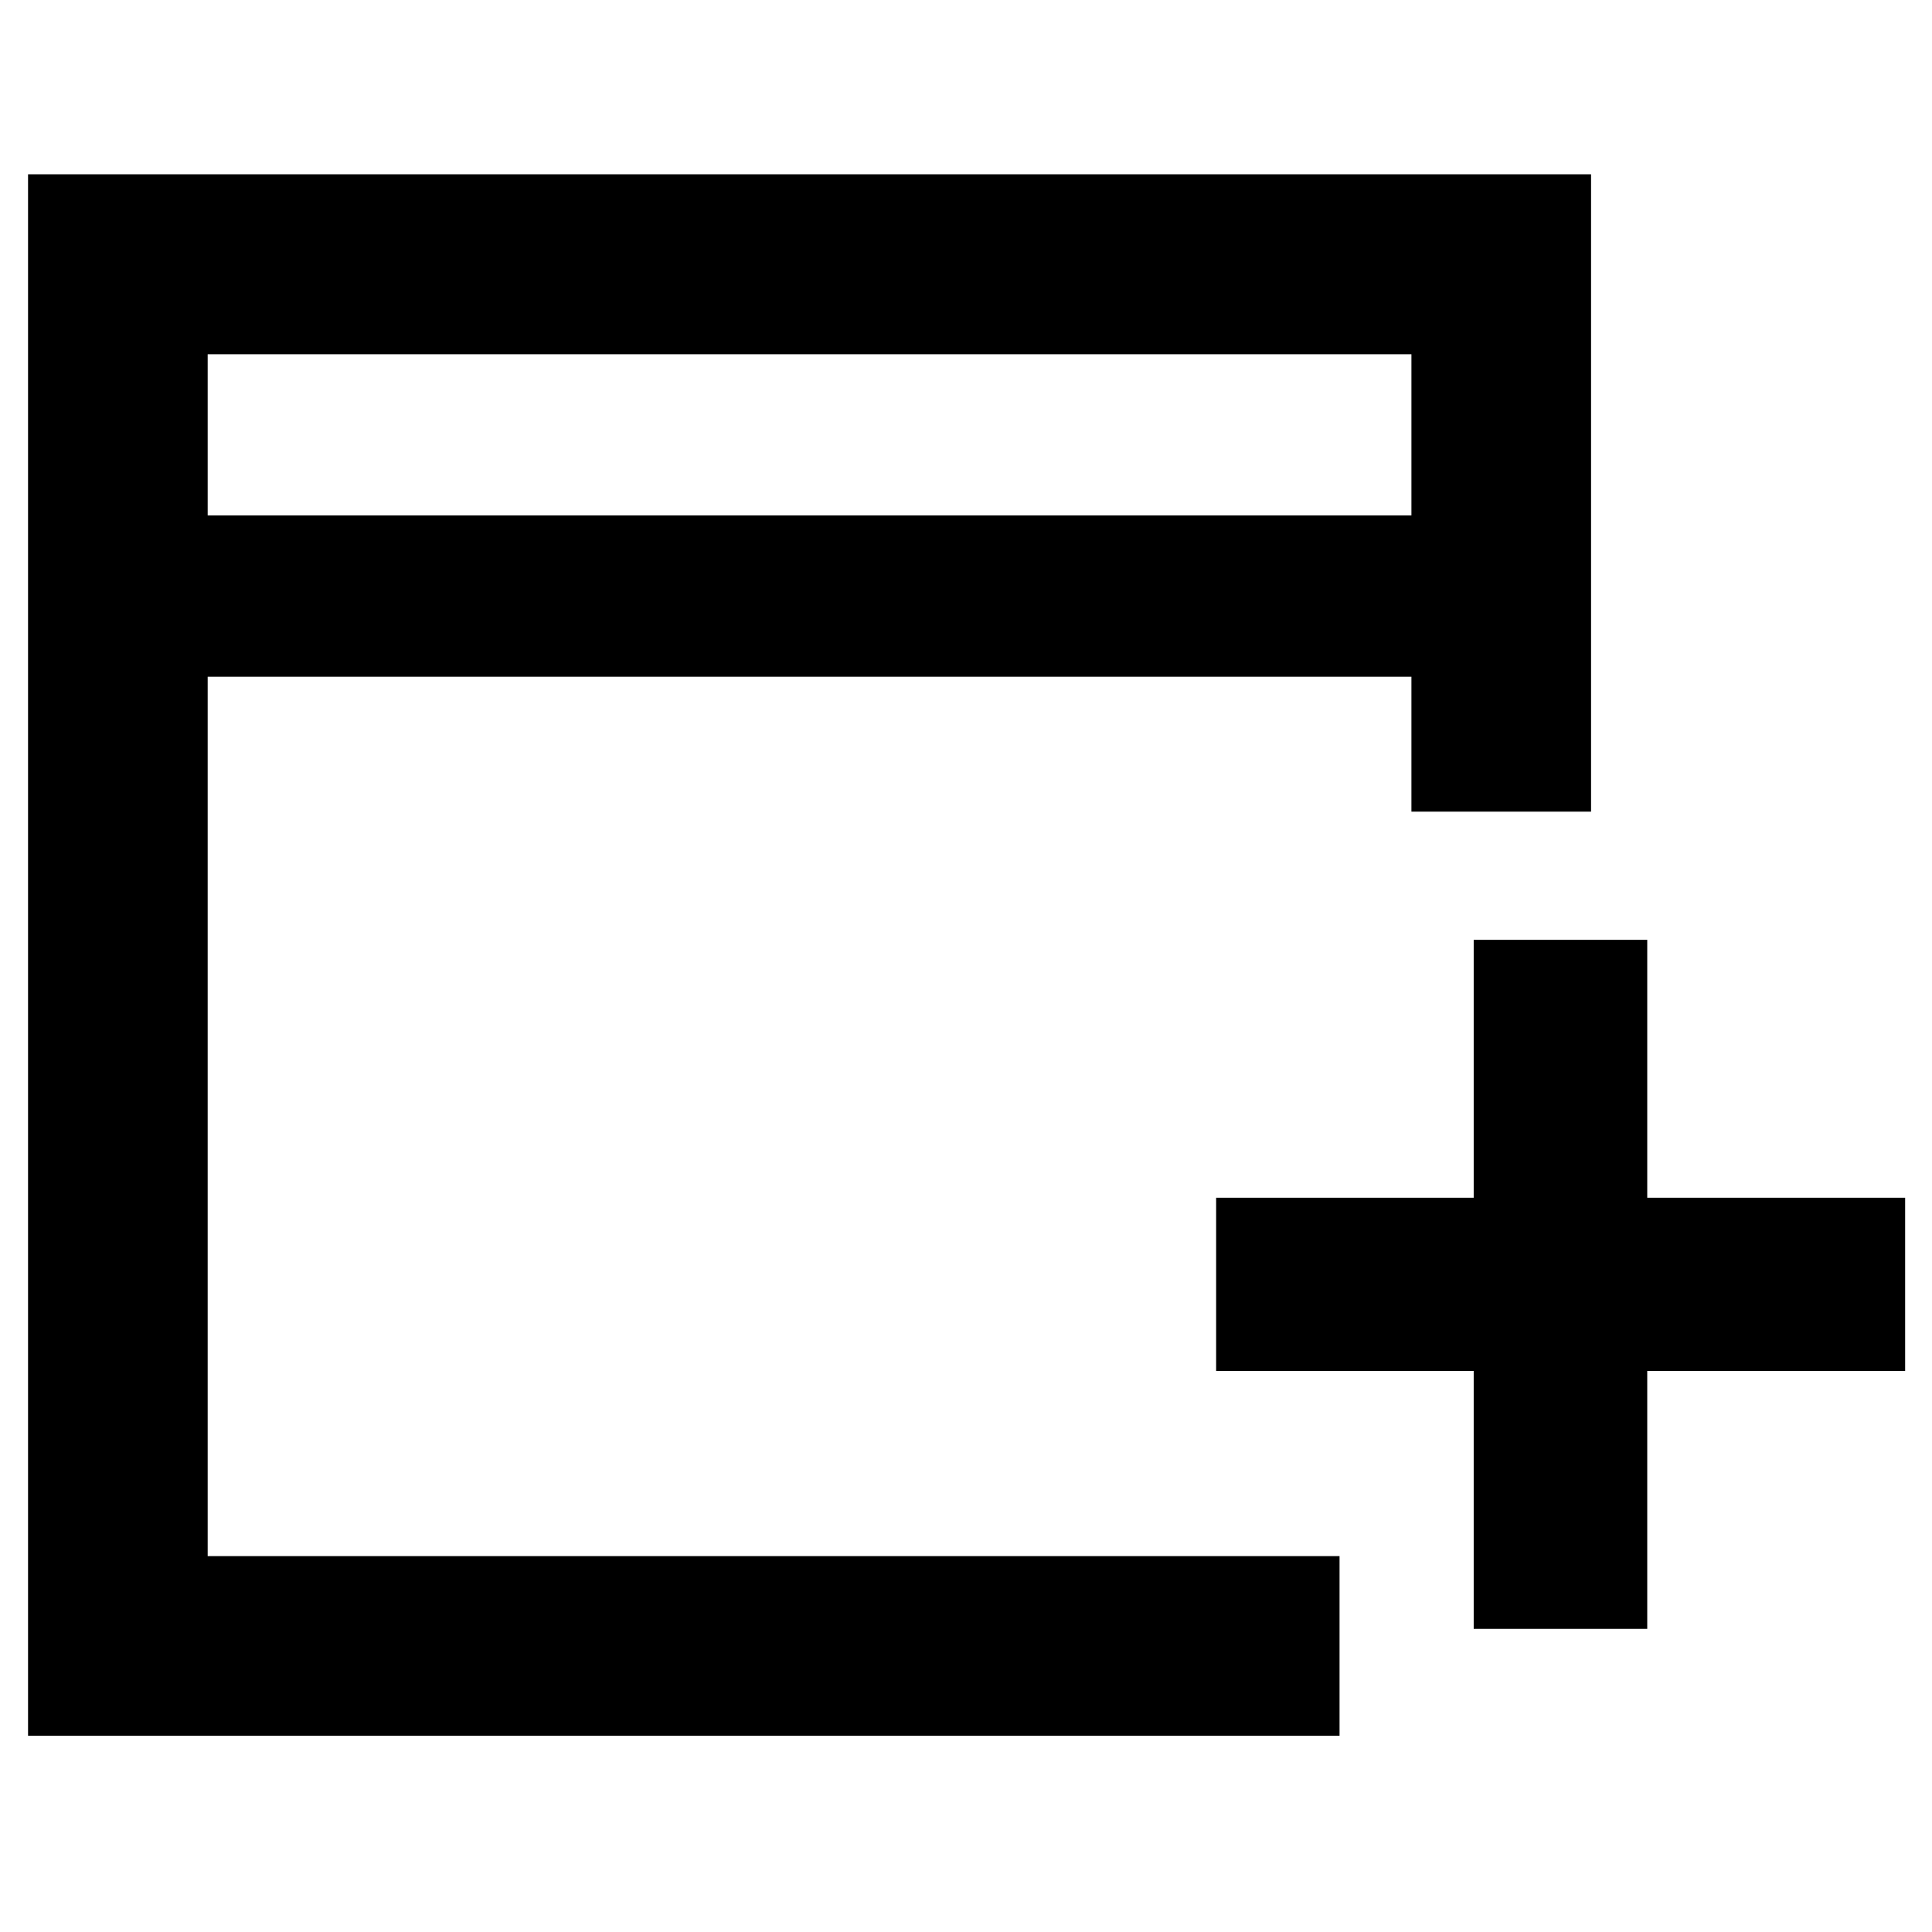 <svg xmlns="http://www.w3.org/2000/svg" height="40" viewBox="0 -960 960 960" width="40"><path d="M732.275-150.631v-128.145H604.29v-86.072h127.985v-128.145h86.232v128.145h128.145v86.072H818.507v128.145h-86.232ZM13.935-97.515v-775.891h776.652v316.696h-89.26v-67.023H103.195v436.958h562.414v89.26H13.935Zm89.26-606.391h598.132v-80.08H103.195v80.08Zm0 0v-80.08 80.08Z"/></svg>